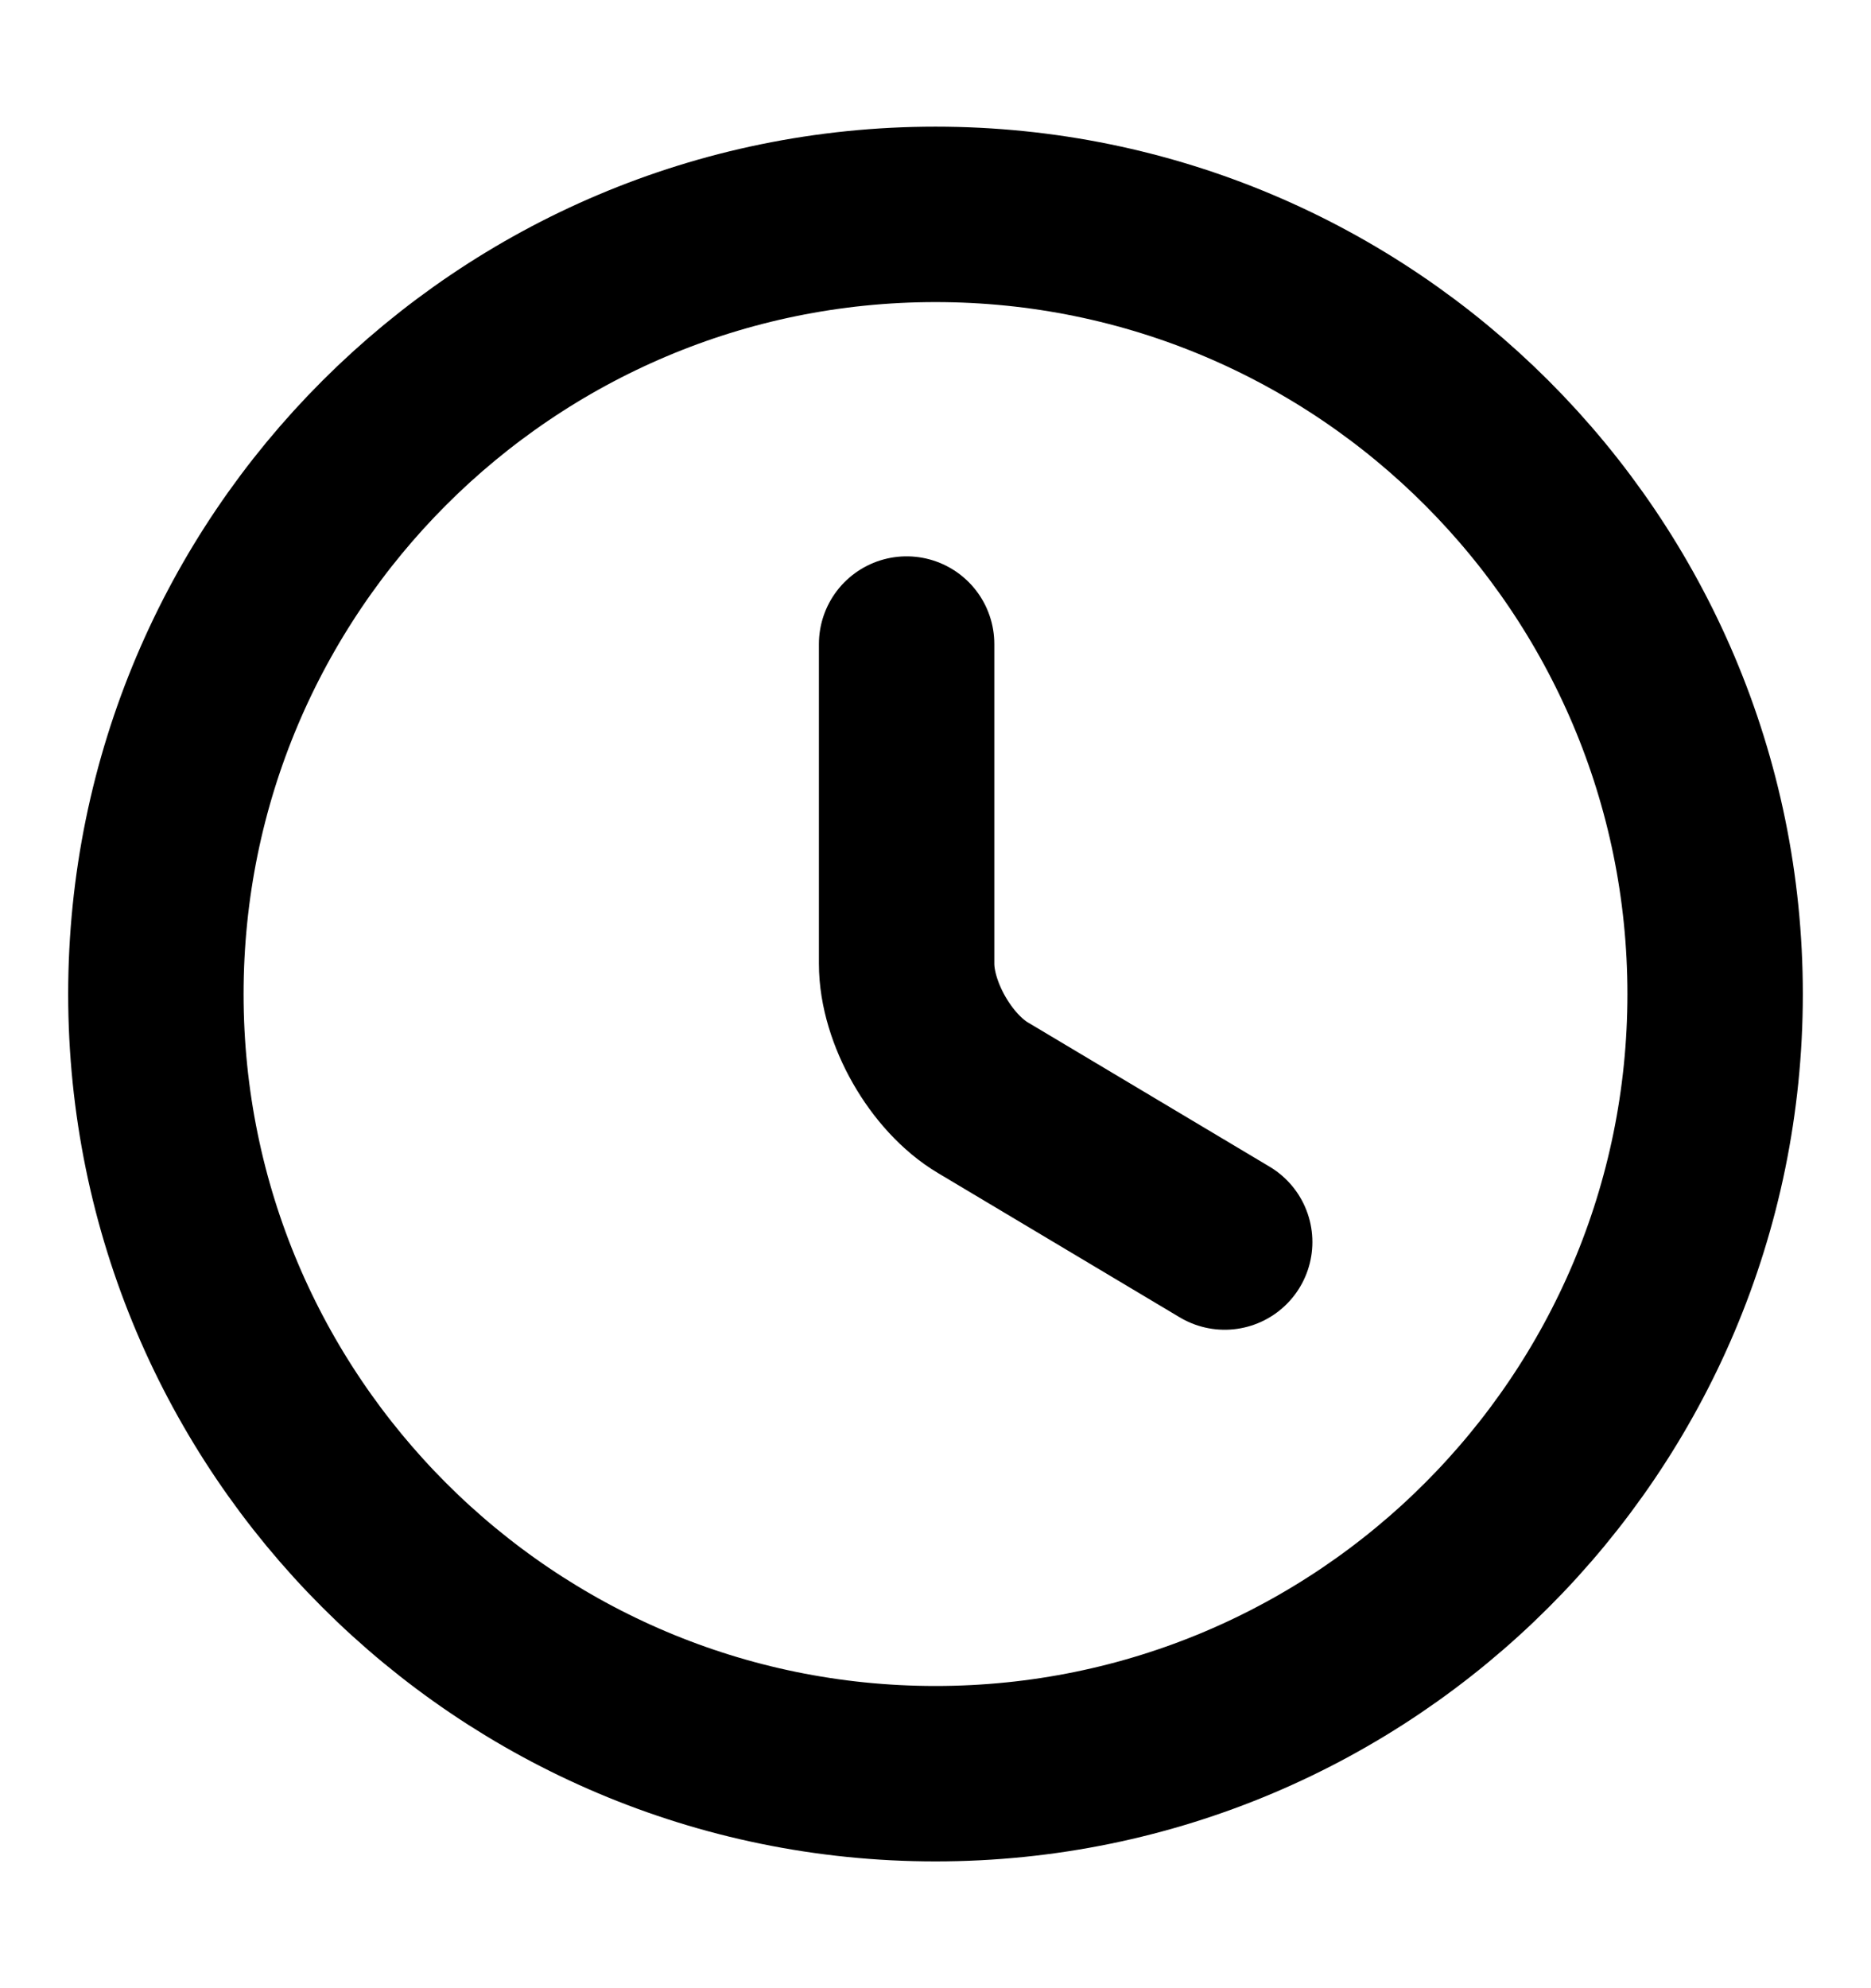 <svg width="16" height="17" viewBox="0 0 16 17" fill="none" xmlns="http://www.w3.org/2000/svg">
<path d="M14.667 8.5C14.667 12.18 11.68 15.166 8 15.166C4.32 15.166 1.333 12.18 1.333 8.5C1.333 4.82 4.32 1.833 8 1.833C11.68 1.833 14.667 4.82 14.667 8.5Z" stroke="current" stroke-width="1.5" stroke-linecap="round" stroke-linejoin="round"/>
<path d="M10.473 10.62L8.407 9.387C8.047 9.174 7.753 8.66 7.753 8.24V5.507" stroke="current" stroke-width="1.5" stroke-linecap="round" stroke-linejoin="round"/>
</svg>
